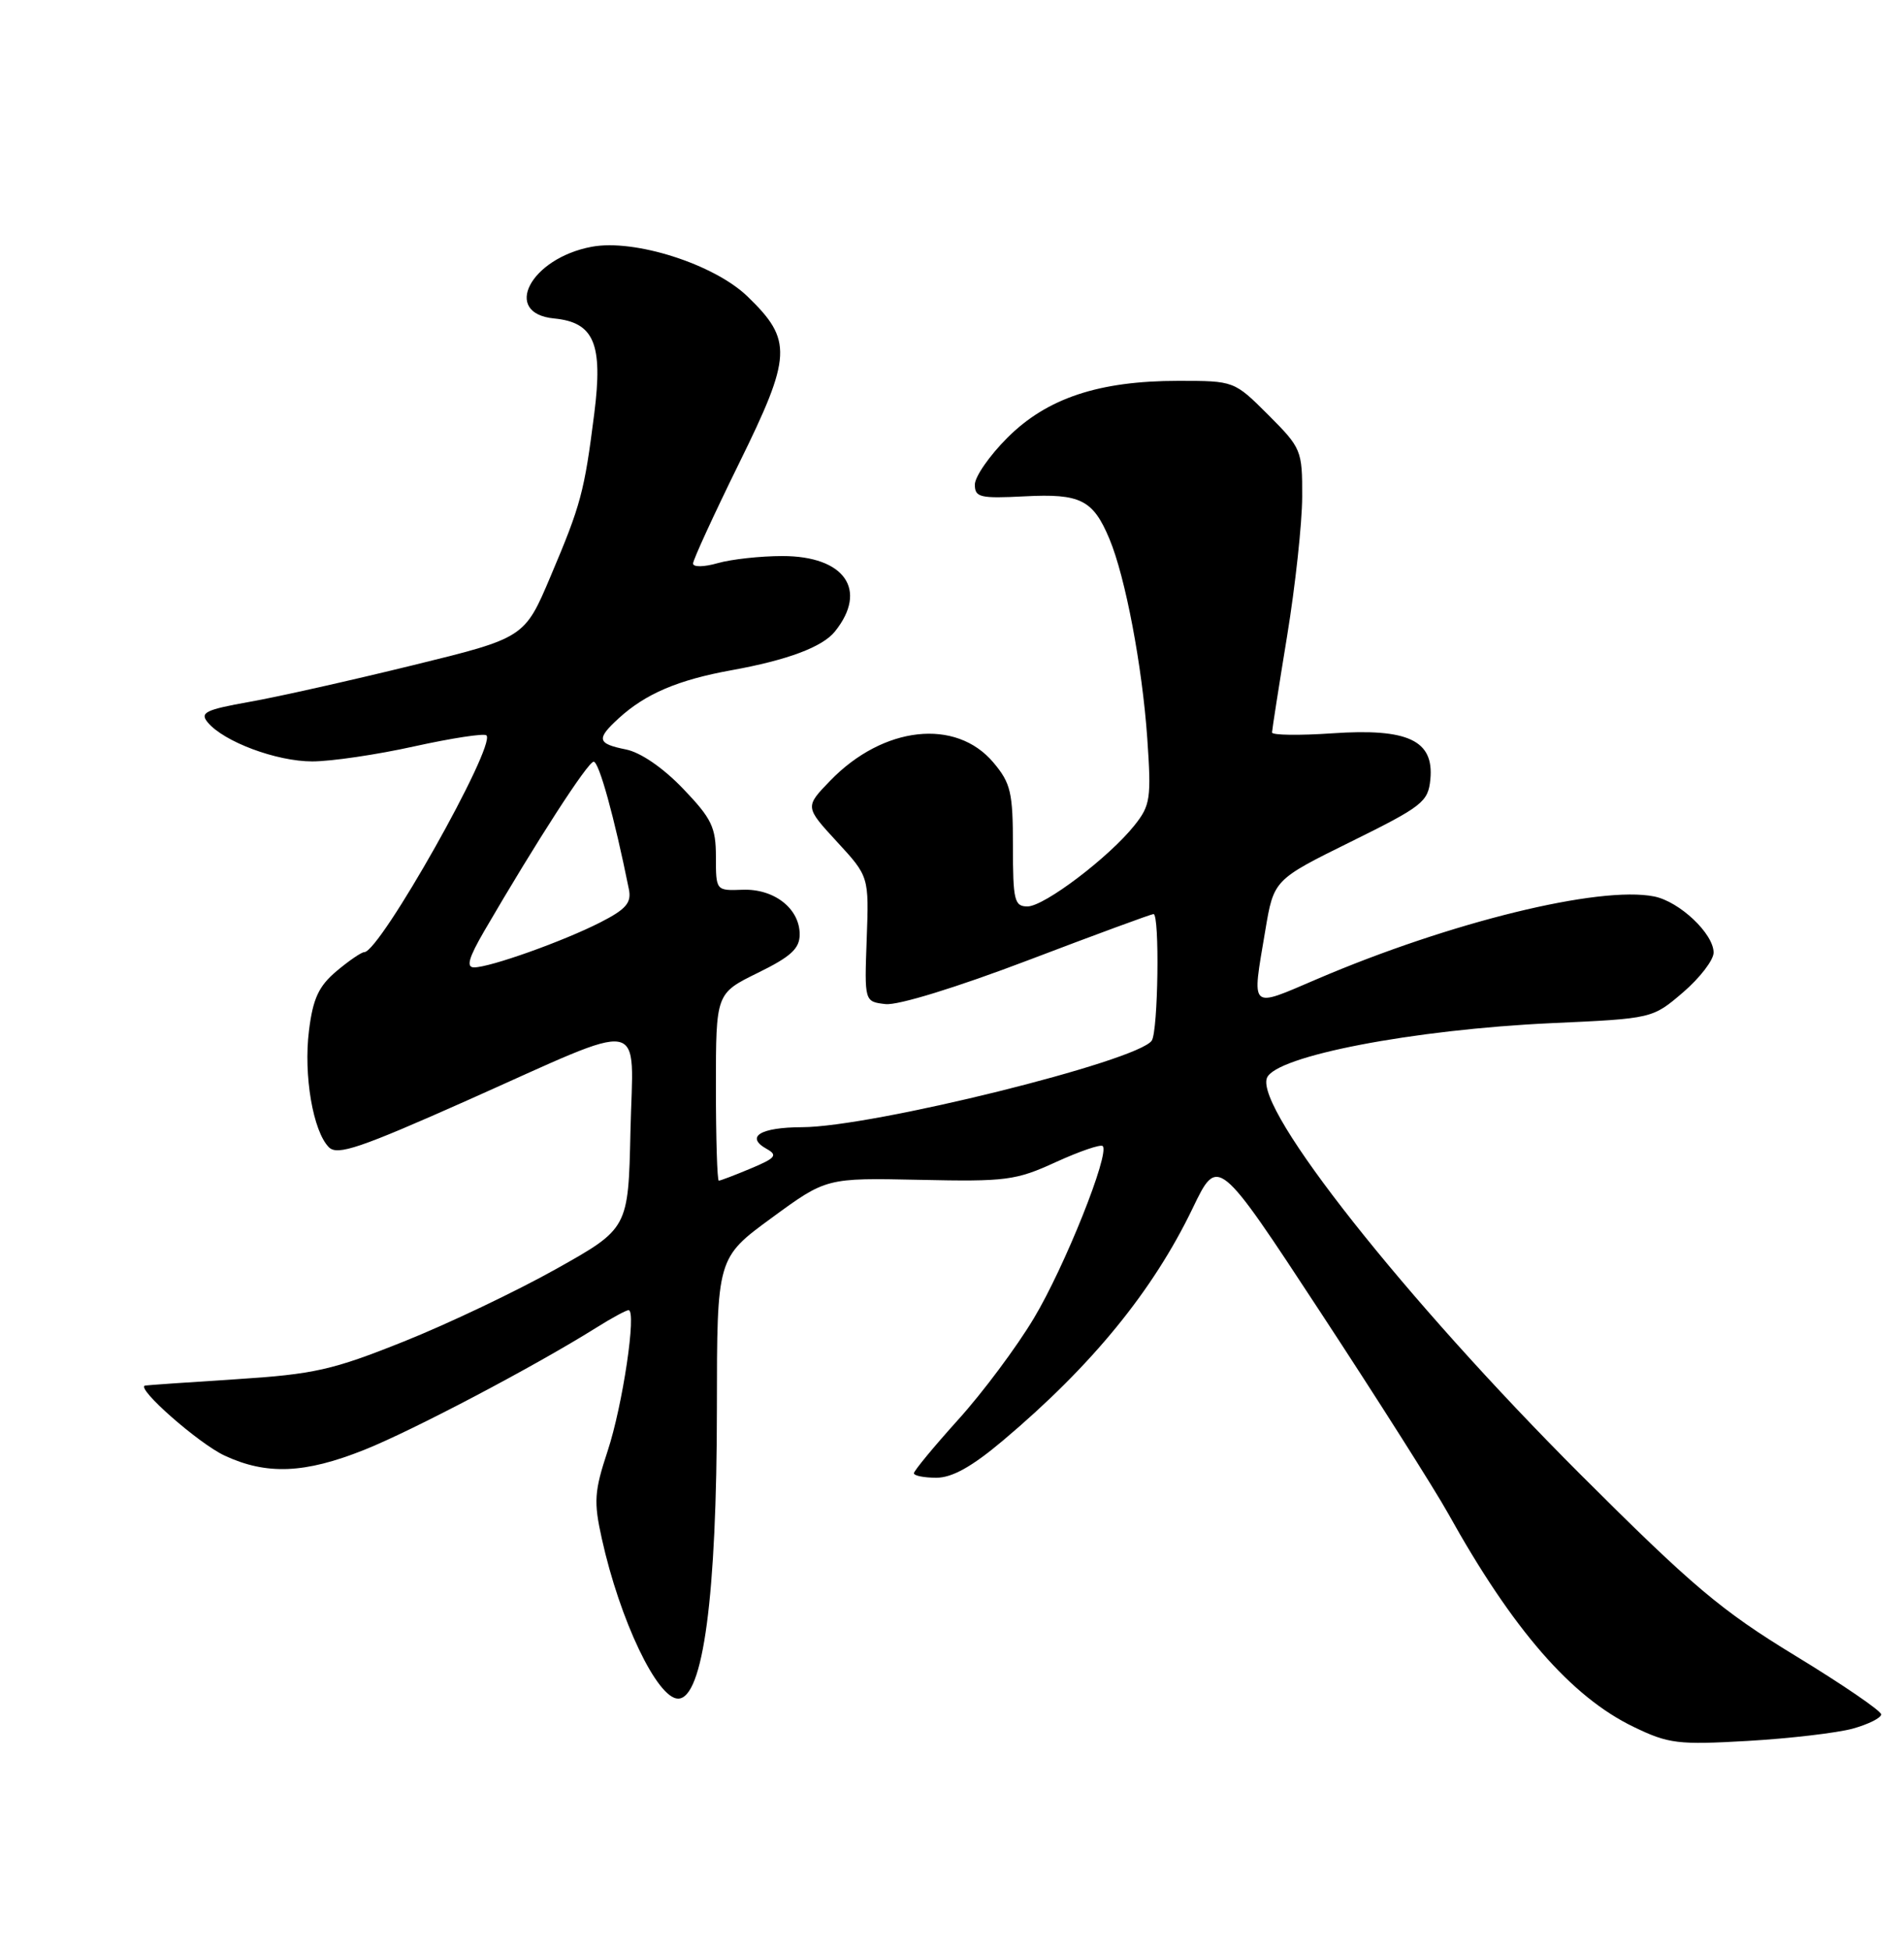 <?xml version="1.0" encoding="UTF-8" standalone="no"?>
<!DOCTYPE svg PUBLIC "-//W3C//DTD SVG 1.1//EN" "http://www.w3.org/Graphics/SVG/1.1/DTD/svg11.dtd" >
<svg xmlns="http://www.w3.org/2000/svg" xmlns:xlink="http://www.w3.org/1999/xlink" version="1.1" viewBox="0 0 250 256">
 <g >
 <path fill="currentColor"
d=" M 243.27 226.94 C 245.32 226.37 247.00 225.53 247.00 225.07 C 247.00 224.61 241.94 221.15 235.75 217.38 C 225.98 211.43 222.26 208.29 207.47 193.52 C 184.46 170.51 164.78 145.63 166.35 141.52 C 167.46 138.64 185.55 135.16 203.74 134.32 C 216.97 133.72 216.97 133.72 220.99 130.28 C 223.19 128.39 225.00 126.04 225.00 125.06 C 225.00 122.58 220.53 118.36 217.20 117.69 C 210.00 116.25 190.42 121.05 172.92 128.54 C 163.98 132.36 164.36 132.72 166.13 122.19 C 167.25 115.50 167.25 115.50 177.38 110.50 C 186.79 105.85 187.52 105.28 187.81 102.31 C 188.30 97.20 184.88 95.59 174.96 96.27 C 170.58 96.57 167.01 96.52 167.02 96.16 C 167.03 95.79 167.92 90.10 169.00 83.50 C 170.08 76.90 170.97 68.68 170.98 65.22 C 171.00 59.11 170.88 58.83 166.53 54.47 C 162.05 50.00 162.05 50.00 154.71 50.00 C 144.29 50.00 137.46 52.27 132.26 57.48 C 129.92 59.82 128.00 62.58 128.00 63.62 C 128.00 65.30 128.68 65.46 134.54 65.16 C 141.87 64.78 143.52 65.61 145.67 70.75 C 147.77 75.77 149.98 87.45 150.64 96.93 C 151.18 104.81 151.05 105.73 148.97 108.34 C 145.64 112.53 137.11 119.00 134.91 119.00 C 133.19 119.00 133.00 118.21 133.00 111.08 C 133.00 104.03 132.72 102.82 130.44 100.11 C 125.51 94.25 115.97 95.31 109.02 102.48 C 105.68 105.93 105.68 105.93 109.89 110.50 C 114.10 115.07 114.10 115.07 113.80 123.28 C 113.50 131.50 113.50 131.50 116.27 131.82 C 117.90 132.01 125.61 129.63 134.98 126.07 C 143.75 122.73 151.17 120.00 151.46 120.00 C 152.28 120.00 152.07 135.35 151.23 136.61 C 149.44 139.30 114.52 147.96 105.31 147.98 C 99.82 148.00 97.81 149.24 100.68 150.84 C 102.15 151.66 101.83 152.04 98.58 153.40 C 96.48 154.28 94.59 155.00 94.38 155.00 C 94.17 155.00 94.00 149.47 94.00 142.71 C 94.00 130.42 94.00 130.42 99.50 127.72 C 103.85 125.59 105.00 124.53 105.00 122.67 C 105.00 119.27 101.64 116.65 97.49 116.81 C 94.01 116.94 94.00 116.93 94.00 112.49 C 94.00 108.60 93.45 107.46 89.68 103.53 C 87.06 100.80 84.11 98.77 82.18 98.39 C 78.40 97.63 78.26 97.02 81.25 94.29 C 84.76 91.08 89.03 89.26 96.04 87.99 C 103.40 86.66 108.00 84.94 109.63 82.90 C 114.01 77.45 110.91 73.00 102.74 73.00 C 99.85 73.00 96.03 73.42 94.24 73.93 C 92.43 74.45 91.00 74.47 91.00 73.98 C 91.00 73.50 93.72 67.59 97.03 60.85 C 103.99 46.72 104.09 44.66 98.15 38.92 C 93.75 34.67 83.31 31.34 77.68 32.40 C 69.62 33.91 65.85 41.15 72.77 41.81 C 78.00 42.32 79.19 45.12 78.03 54.28 C 76.72 64.61 76.28 66.25 72.31 75.62 C 68.88 83.74 68.88 83.74 54.19 87.34 C 46.11 89.32 36.47 91.49 32.77 92.14 C 26.99 93.17 26.21 93.55 27.27 94.83 C 29.37 97.37 36.29 99.96 41.00 99.96 C 43.48 99.96 49.52 99.07 54.42 97.98 C 59.33 96.90 63.58 96.25 63.87 96.54 C 65.18 97.85 49.88 125.00 47.83 125.00 C 47.46 125.00 45.82 126.12 44.19 127.49 C 41.85 129.46 41.09 131.09 40.57 135.30 C 39.84 141.15 41.10 148.53 43.19 150.62 C 44.31 151.73 47.29 150.72 61.29 144.49 C 85.42 133.74 83.12 133.31 82.78 148.53 C 82.50 161.28 82.50 161.28 73.01 166.60 C 67.80 169.52 58.80 173.81 53.01 176.12 C 43.65 179.87 41.24 180.41 31.00 181.07 C 24.68 181.47 19.30 181.85 19.05 181.90 C 17.75 182.18 26.08 189.51 29.50 191.10 C 35.02 193.66 40.01 193.46 47.83 190.34 C 54.15 187.82 70.11 179.42 78.23 174.34 C 80.28 173.05 82.22 172.00 82.53 172.00 C 83.62 172.00 81.76 184.53 79.78 190.50 C 78.03 195.80 77.94 197.14 79.02 202.00 C 81.39 212.72 86.30 223.00 89.04 223.00 C 92.32 223.00 94.12 209.52 94.13 184.82 C 94.14 165.14 94.14 165.14 101.32 159.89 C 108.50 154.63 108.50 154.63 120.74 154.89 C 132.09 155.14 133.40 154.97 138.64 152.56 C 141.76 151.14 144.52 150.19 144.79 150.46 C 145.75 151.42 139.79 166.33 135.75 173.06 C 133.50 176.83 129.03 182.82 125.82 186.37 C 122.62 189.92 120.00 193.09 120.00 193.41 C 120.00 193.74 121.33 194.00 122.95 194.00 C 125.02 194.00 127.62 192.55 131.70 189.11 C 143.38 179.27 151.38 169.47 156.60 158.62 C 159.91 151.74 159.91 151.74 173.42 172.33 C 180.85 183.65 188.38 195.52 190.15 198.70 C 198.60 213.90 206.30 222.76 214.50 226.71 C 219.09 228.93 220.32 229.08 229.52 228.55 C 235.03 228.23 241.22 227.50 243.27 226.94 Z  M 63.57 122.25 C 70.44 110.45 77.19 100.00 77.95 100.00 C 78.65 100.00 80.66 107.26 82.57 116.72 C 82.94 118.52 82.22 119.36 78.81 121.10 C 73.94 123.58 64.35 127.00 62.25 127.00 C 61.18 127.00 61.53 125.77 63.57 122.25 Z "/>
</g>
</svg>